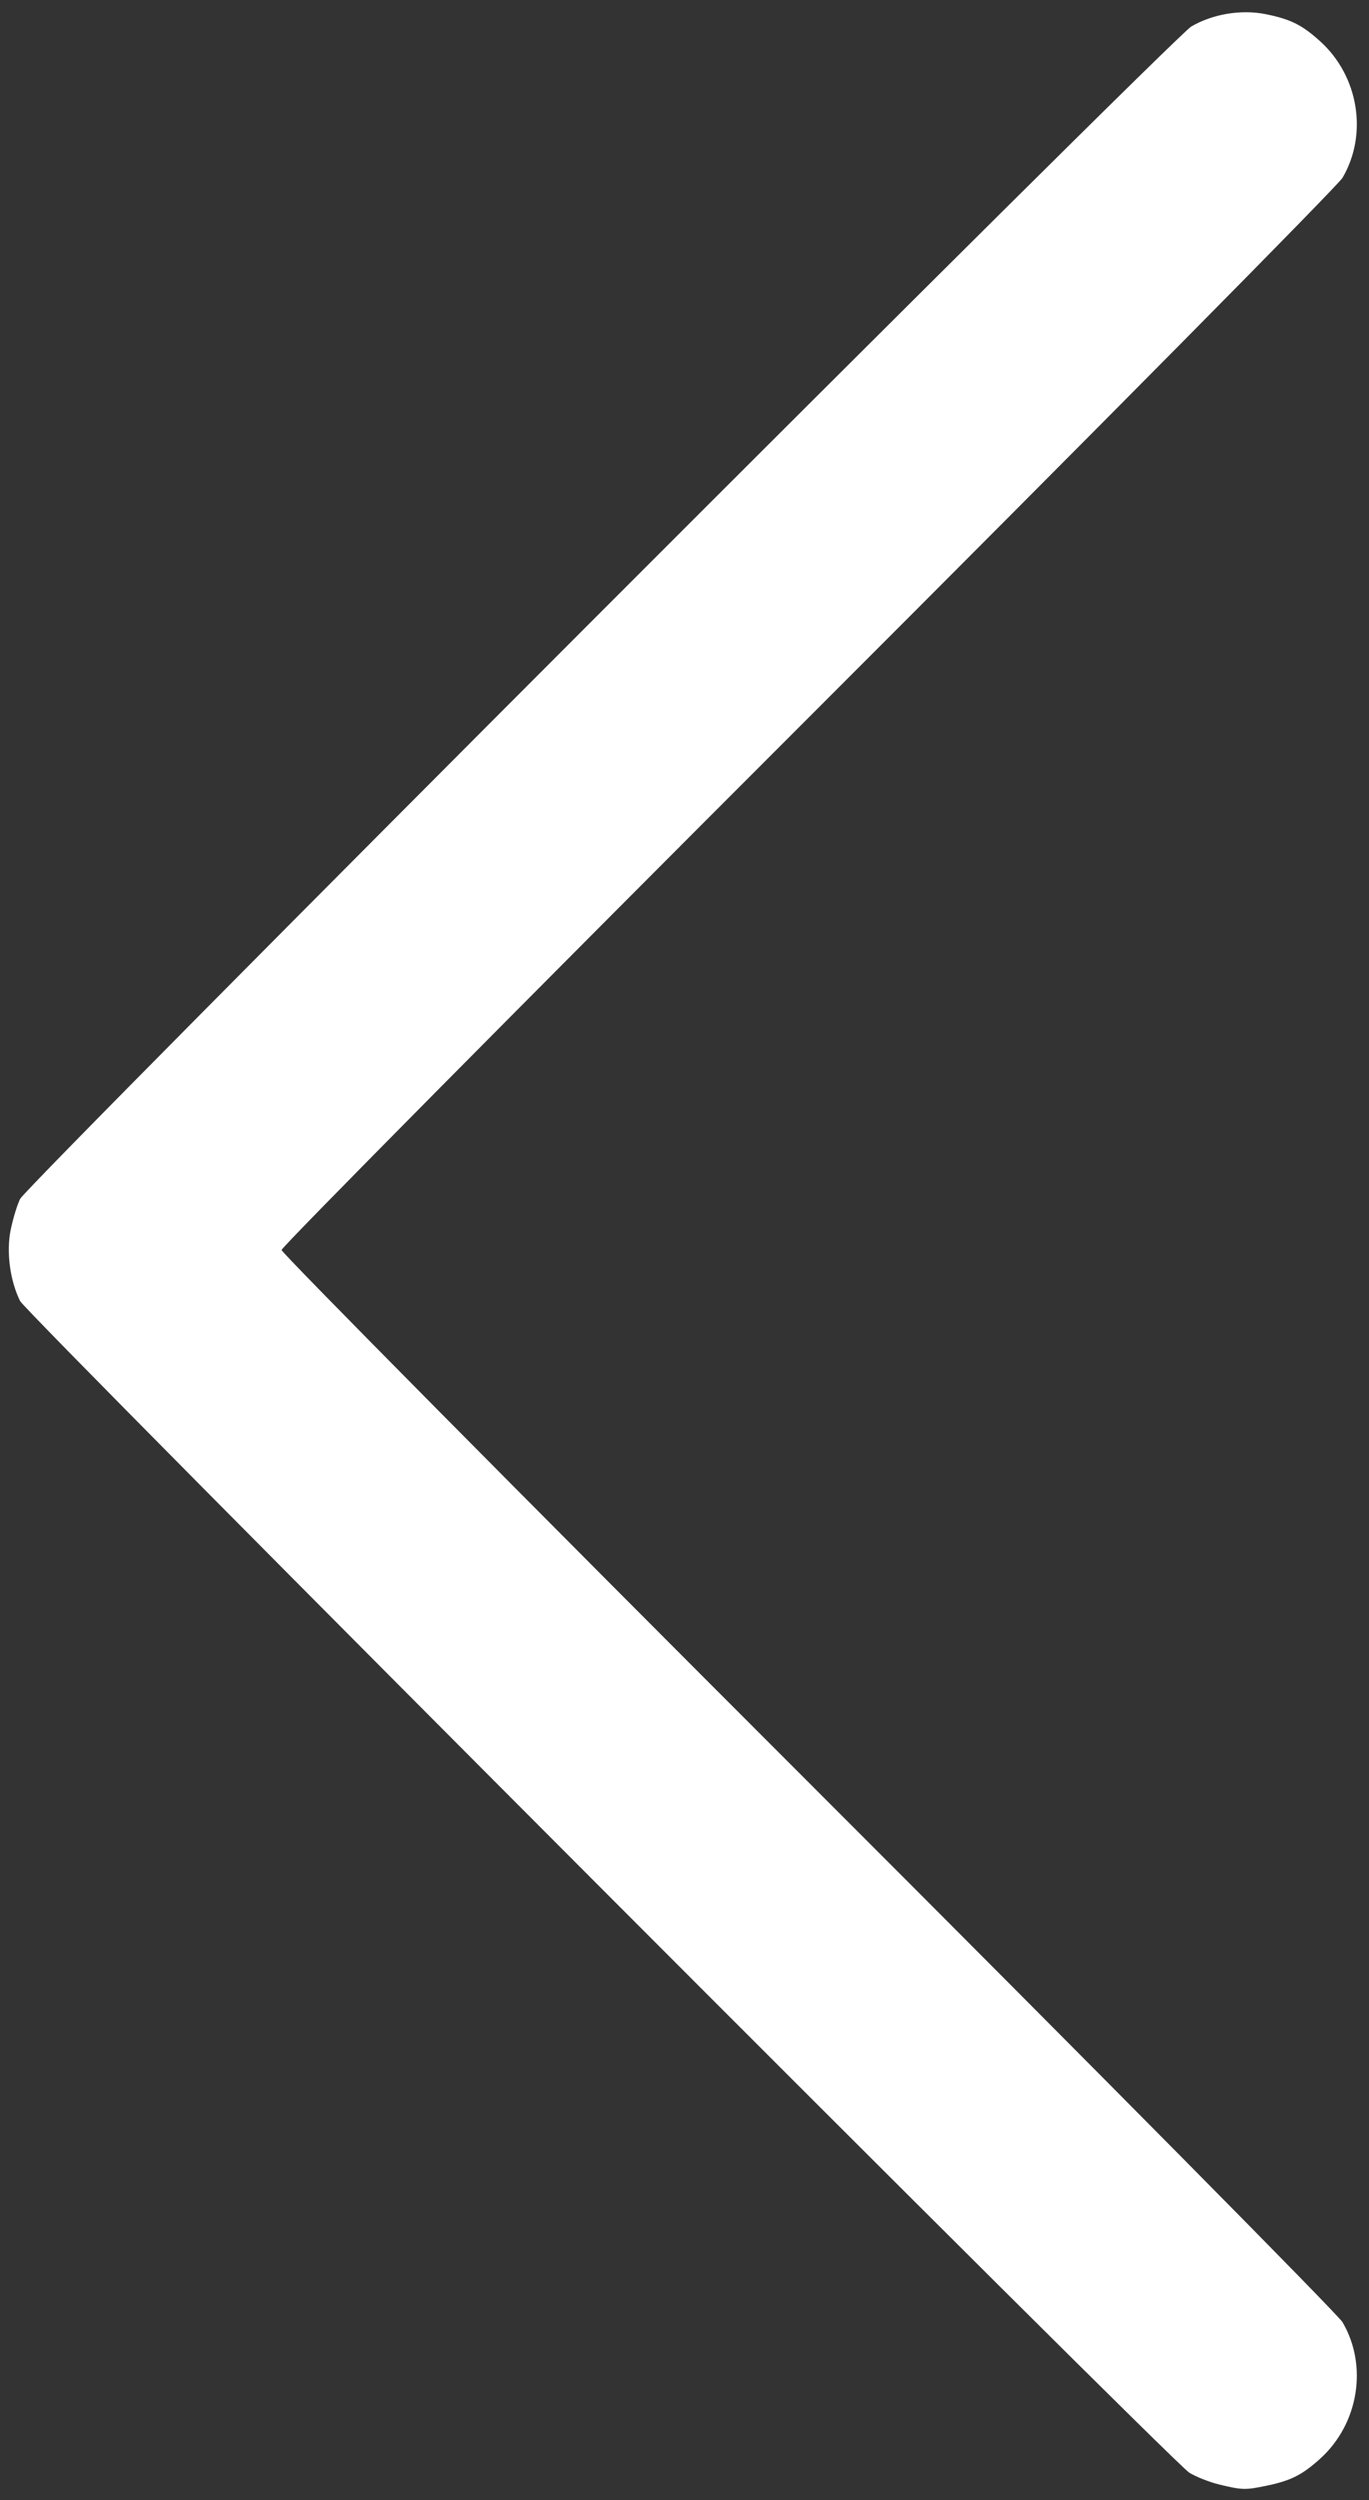 <?xml version="1.0" encoding="UTF-8" standalone="no"?>
<!-- Created with Inkscape (http://www.inkscape.org/) -->

<svg
   version="1.1"
   id="svg1"
   width="389"
   height="710"
   viewBox="0 0 389 710"
   sodipodi:docname="leftPointingArrowIcon.svg"
   inkscape:version="1.4 (86a8ad7, 2024-10-11)"
   xmlns:inkscape="http://www.inkscape.org/namespaces/inkscape"
   xmlns:sodipodi="http://sodipodi.sourceforge.net/DTD/sodipodi-0.dtd"
   xmlns="http://www.w3.org/2000/svg"
   xmlns:svg="http://www.w3.org/2000/svg">
  <rect x="0" y="0" width="389" height="710" fill="#333333" stroke="none"/>
  <defs
     id="defs1" />
  <sodipodi:namedview
     id="namedview1"
     pagecolor="#505050"
     bordercolor="#ffffff"
     borderopacity="1"
     inkscape:showpageshadow="0"
     inkscape:pageopacity="0"
     inkscape:pagecheckerboard="1"
     inkscape:deskcolor="#505050"
     inkscape:zoom="1.1380282"
     inkscape:cx="194.6349"
     inkscape:cy="355"
     inkscape:window-width="1920"
     inkscape:window-height="1009"
     inkscape:window-x="-8"
     inkscape:window-y="-8"
     inkscape:window-maximized="1"
     inkscape:current-layer="g1" />
  <g
     inkscape:groupmode="layer"
     inkscape:label="Image"
     id="g1">
    <path
       style="fill:#ffffff"
       d="m 346.407,705.593 c -2.801,-0.68 -6.626,-2.197 -8.5,-3.37 C 333.044,699.178 7.5,373.116 5.712,369.5 2.831,363.673 1.754,355.505 3.043,349.25 3.695,346.087 4.896,342.15 5.712,340.5 7.742,336.395 333.496,10.46 338.5,7.528 c 6.102,-3.576 14.29,-4.919 21.25,-3.484 7.071,1.457 10.219,3.031 15.365,7.68 C 386.05,21.602 388.752,38.083 381.471,50.5 380.181,52.7 311.823,121.774 229.563,203.999 147.303,286.223 80,354.174 80,355 c 0,0.826 67.303,68.777 149.563,151.001 C 311.823,588.226 380.181,657.3 381.471,659.5 c 7.281,12.417 4.579,28.898 -6.356,38.777 -5.04,4.553 -8.255,6.192 -14.914,7.601 -6.309,1.335 -7.195,1.317 -13.794,-0.285 z"
       id="path1" />
  </g>
</svg>
